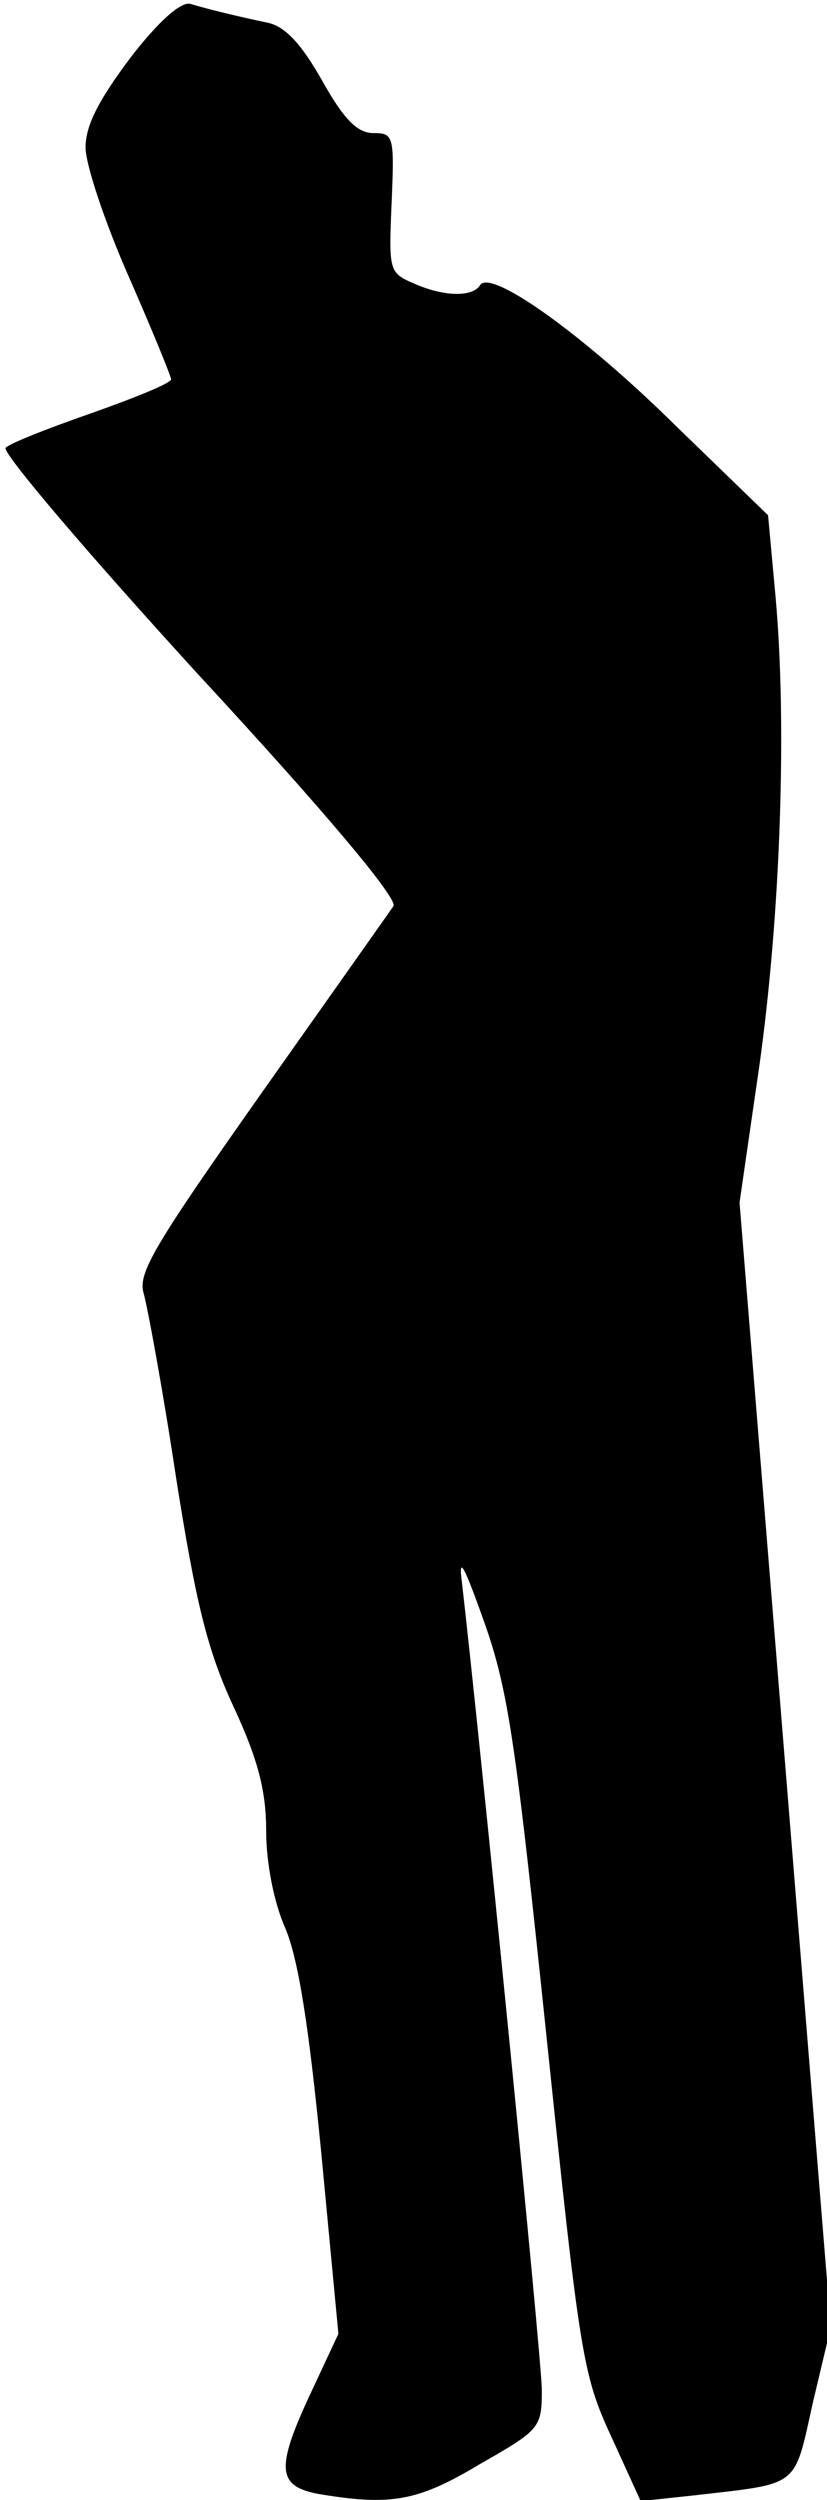 <?xml version="1.0" standalone="no"?>
<!DOCTYPE svg PUBLIC "-//W3C//DTD SVG 20010904//EN"
 "http://www.w3.org/TR/2001/REC-SVG-20010904/DTD/svg10.dtd">
<svg version="1.0" xmlns="http://www.w3.org/2000/svg"
 width="87pt" height="263pt" viewBox="0 0 87 263"
 preserveAspectRatio="xMidYMid meet">
<g transform="translate(0,263) scale(0.1,-0.1)"
fill="#000000" stroke="none">
<path fill="#000000" stroke="none" d="M137 2569 c-33 -44 -47 -71 -47 -94 0
-18 20 -78 45 -135 25 -57 45 -106 45 -109 0 -4 -37 -19 -82 -35 -46 -16 -87
-32 -92 -37 -5 -4 87 -112 203 -239 136 -147 209 -235 205 -243 -4 -6 -67 -95
-139 -197 -112 -159 -130 -189 -124 -210 4 -14 20 -100 34 -193 21 -133 33
-183 61 -243 26 -56 34 -89 34 -130 0 -33 8 -75 20 -102 14 -33 25 -104 38
-237 l18 -190 -28 -60 c-39 -83 -37 -101 10 -109 74 -12 102 -7 167 32 63 36
65 38 65 78 0 32 -65 684 -84 849 -4 30 2 19 24 -43 25 -71 33 -129 65 -435
35 -336 38 -355 68 -420 l31 -68 56 6 c112 13 105 7 125 97 l19 80 -48 592
-48 591 21 145 c22 158 29 356 17 491 l-8 87 -97 94 c-96 95 -195 166 -206
148 -8 -13 -39 -12 -70 2 -26 11 -26 14 -23 85 3 70 2 73 -19 73 -17 0 -31 14
-54 55 -22 39 -39 57 -57 61 -33 7 -62 14 -82 20 -10 2 -33 -18 -63 -57z"/>
</g>
</svg>
